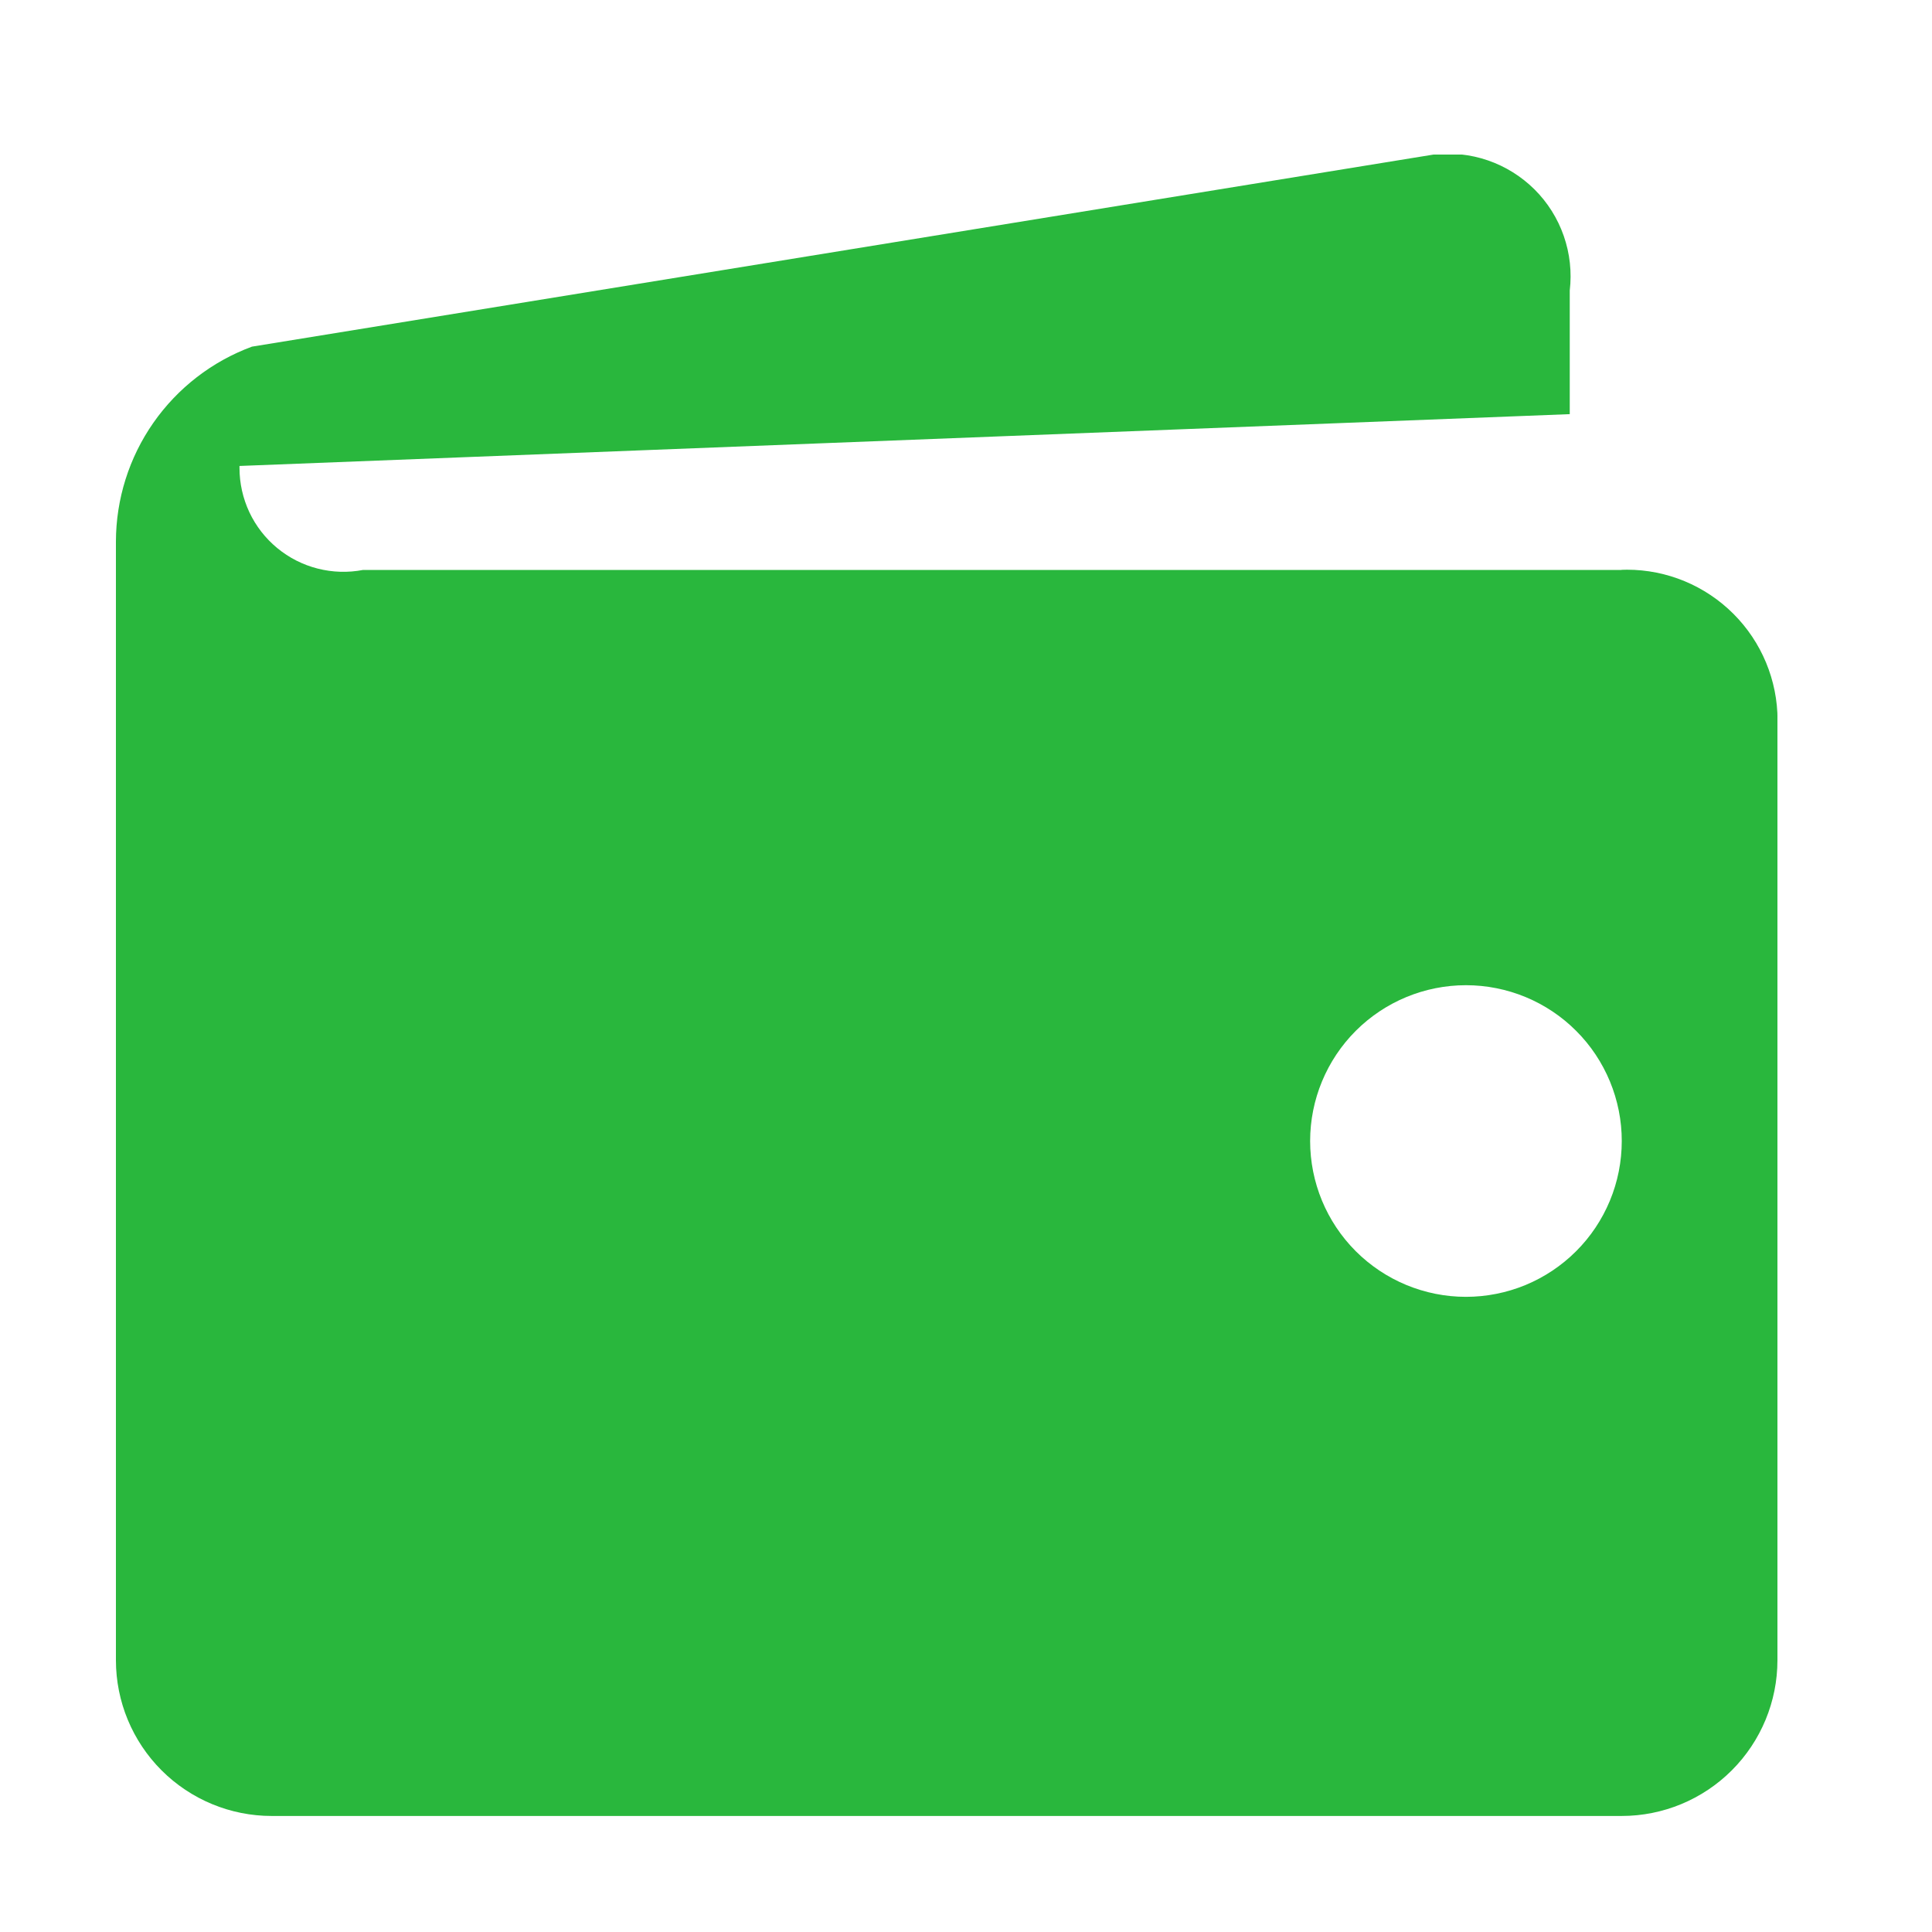 <svg width="50" height="50" viewBox="0 0 50 50" fill="none" xmlns="http://www.w3.org/2000/svg">
<g clip-path="url(#clip0_48_36)">
<path d="M41.969 14.75H9.396C9.007 14.825 8.606 14.813 8.222 14.715C7.838 14.618 7.481 14.436 7.175 14.184C6.869 13.932 6.623 13.615 6.454 13.257C6.286 12.898 6.198 12.507 6.198 12.11V12.059L40.625 10.718V7.52C40.681 7.043 40.628 6.559 40.47 6.106C40.312 5.652 40.053 5.24 39.712 4.901C39.371 4.563 38.958 4.306 38.504 4.15C38.049 3.994 37.565 3.944 37.088 4.002L6.521 8.971C5.489 9.352 4.599 10.04 3.969 10.942C3.34 11.843 3.002 12.916 3 14.016L3 42.966C3 44.035 3.425 45.06 4.181 45.816C4.937 46.572 5.962 46.997 7.031 46.997H41.969C43.038 46.997 44.063 46.572 44.819 45.816C45.575 45.06 46 44.035 46 42.966V18.751L46.003 18.641C46.003 17.608 45.592 16.616 44.861 15.886C44.13 15.155 43.139 14.744 42.106 14.744L41.963 14.747L41.969 14.75ZM37.938 33.562C36.868 33.562 35.842 33.136 35.086 32.38C34.33 31.623 33.906 30.598 33.906 29.528C33.907 28.459 34.332 27.433 35.088 26.677C35.845 25.921 36.871 25.497 37.94 25.497C38.47 25.497 38.994 25.602 39.483 25.804C39.972 26.007 40.417 26.304 40.791 26.679C41.166 27.053 41.462 27.498 41.665 27.988C41.867 28.477 41.972 29.001 41.971 29.531C41.971 30.06 41.867 30.585 41.664 31.074C41.461 31.563 41.164 32.008 40.789 32.382C40.415 32.756 39.97 33.053 39.481 33.256C38.992 33.458 38.467 33.562 37.938 33.562V33.562Z" fill="#29B73D"/>
</g>
<defs>
<clipPath id="clip0_48_36">
<rect width="43" height="43" fill="white" transform="translate(3 4)"/>
</clipPath>
</defs>
</svg>
